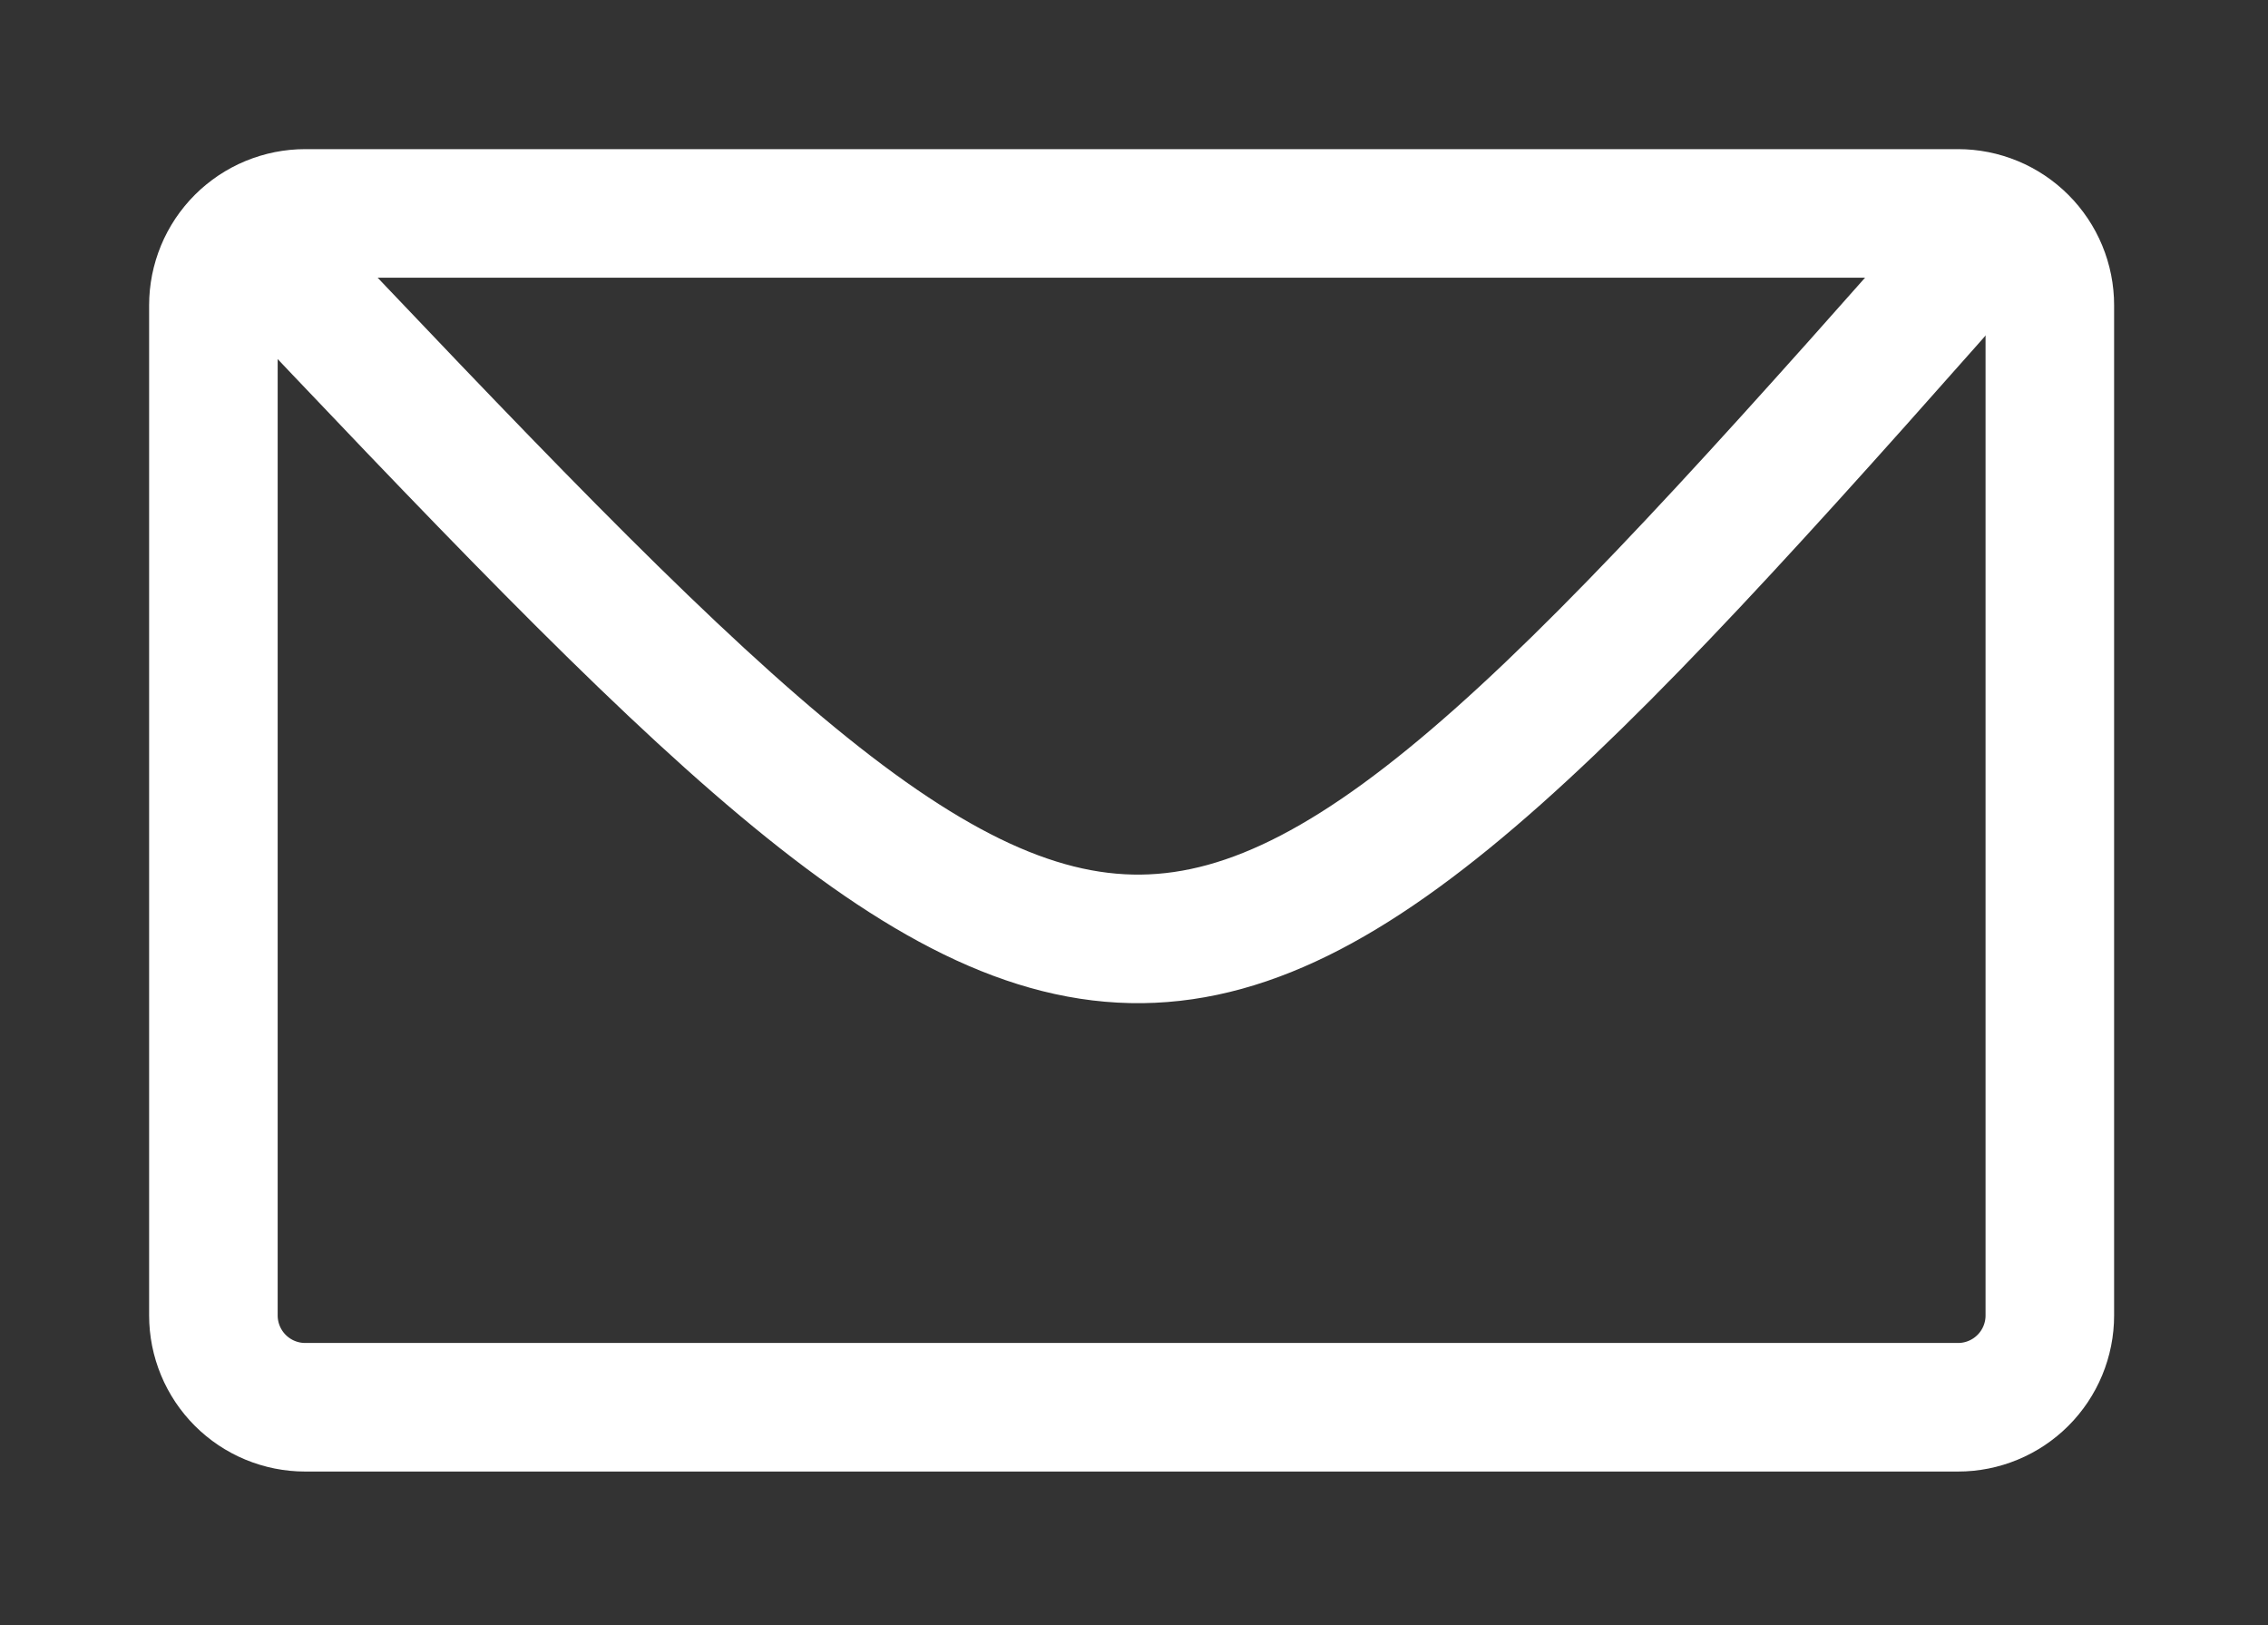 <?xml version="1.0" encoding="utf-8"?>
<svg width="247px" height="177px" viewBox="0 0 247 177" version="1.1" xmlns:xlink="http://www.w3.org/1999/xlink" xmlns="http://www.w3.org/2000/svg">
  <rect x="0" y="0" width="247" height="177" fill="#333333" stroke="none"/>
  <desc>Created with Lunacy</desc>
  <g id="Group" transform="translate(23.24 23.24)">
    <path d="M9.999 0L190.001 0Q190.246 0 190.492 0.012Q190.737 0.024 190.981 0.048Q191.225 0.072 191.468 0.108Q191.711 0.144 191.952 0.192Q192.192 0.24 192.431 0.3Q192.669 0.359 192.904 0.431Q193.138 0.502 193.37 0.585Q193.601 0.667 193.827 0.761Q194.054 0.855 194.276 0.96Q194.498 1.065 194.714 1.181Q194.931 1.296 195.142 1.423Q195.352 1.549 195.556 1.685Q195.76 1.822 195.957 1.968Q196.155 2.114 196.344 2.27Q196.534 2.425 196.716 2.59Q196.898 2.755 197.071 2.929Q197.245 3.102 197.41 3.284Q197.575 3.466 197.73 3.656Q197.886 3.845 198.032 4.043Q198.178 4.24 198.315 4.444Q198.451 4.648 198.577 4.858Q198.704 5.069 198.819 5.285Q198.935 5.502 199.04 5.724Q199.145 5.946 199.239 6.173Q199.333 6.399 199.415 6.63Q199.498 6.862 199.569 7.096Q199.641 7.331 199.7 7.569Q199.76 7.808 199.808 8.048Q199.856 8.289 199.892 8.532Q199.928 8.775 199.952 9.019Q199.976 9.263 199.988 9.508Q200 9.754 200 9.999L200 120.001Q200 120.246 199.988 120.492Q199.976 120.737 199.952 120.981Q199.928 121.225 199.892 121.468Q199.856 121.711 199.808 121.952Q199.76 122.192 199.7 122.431Q199.641 122.669 199.569 122.904Q199.498 123.138 199.415 123.37Q199.333 123.601 199.239 123.827Q199.145 124.054 199.04 124.276Q198.935 124.498 198.819 124.714Q198.704 124.931 198.577 125.141Q198.451 125.352 198.315 125.556Q198.178 125.76 198.032 125.957Q197.886 126.155 197.73 126.344Q197.575 126.534 197.41 126.716Q197.245 126.898 197.071 127.071Q196.898 127.245 196.716 127.41Q196.534 127.575 196.344 127.73Q196.155 127.886 195.957 128.032Q195.76 128.178 195.556 128.315Q195.352 128.451 195.142 128.577Q194.931 128.704 194.715 128.819Q194.498 128.935 194.276 129.04Q194.054 129.145 193.827 129.239Q193.601 129.333 193.37 129.415Q193.138 129.498 192.904 129.569Q192.669 129.641 192.431 129.7Q192.192 129.76 191.952 129.808Q191.711 129.856 191.468 129.892Q191.225 129.928 190.981 129.952Q190.737 129.976 190.492 129.988Q190.246 130 190.001 130L9.999 130Q9.754 130 9.508 129.988Q9.263 129.976 9.019 129.952Q8.775 129.928 8.532 129.892Q8.289 129.856 8.048 129.808Q7.808 129.76 7.569 129.7Q7.331 129.641 7.096 129.569Q6.862 129.498 6.63 129.415Q6.399 129.333 6.173 129.239Q5.946 129.145 5.724 129.04Q5.502 128.935 5.285 128.819Q5.069 128.704 4.858 128.577Q4.648 128.451 4.444 128.315Q4.24 128.178 4.043 128.032Q3.845 127.886 3.656 127.73Q3.466 127.575 3.284 127.41Q3.102 127.245 2.929 127.071Q2.755 126.898 2.59 126.716Q2.425 126.534 2.27 126.344Q2.114 126.155 1.968 125.957Q1.822 125.76 1.685 125.556Q1.549 125.352 1.423 125.141Q1.296 124.931 1.181 124.714Q1.065 124.498 0.96 124.276Q0.855 124.054 0.761 123.827Q0.667 123.601 0.585 123.37Q0.502 123.138 0.431 122.904Q0.359 122.669 0.3 122.431Q0.24 122.192 0.192 121.952Q0.144 121.711 0.108 121.468Q0.072 121.225 0.048 120.981Q0.024 120.737 0.012 120.492Q0 120.246 0 120.001L0 9.999Q0 9.754 0.012 9.508Q0.024 9.263 0.048 9.019Q0.072 8.775 0.108 8.532Q0.144 8.289 0.192 8.048Q0.24 7.808 0.3 7.569Q0.359 7.331 0.431 7.096Q0.502 6.862 0.585 6.63Q0.667 6.399 0.761 6.173Q0.855 5.946 0.96 5.724Q1.065 5.502 1.181 5.285Q1.296 5.069 1.423 4.858Q1.549 4.648 1.685 4.444Q1.822 4.24 1.968 4.043Q2.114 3.845 2.27 3.656Q2.425 3.466 2.59 3.284Q2.755 3.102 2.929 2.929Q3.102 2.755 3.284 2.59Q3.466 2.425 3.656 2.27Q3.845 2.114 4.043 1.968Q4.24 1.822 4.444 1.685Q4.648 1.549 4.858 1.423Q5.069 1.296 5.285 1.181Q5.502 1.065 5.724 0.96Q5.946 0.855 6.173 0.761Q6.399 0.667 6.63 0.585Q6.862 0.502 7.096 0.431Q7.331 0.359 7.569 0.3Q7.808 0.24 8.048 0.192Q8.289 0.144 8.532 0.108Q8.775 0.072 9.019 0.048Q9.263 0.024 9.508 0.012Q9.754 0 9.999 0Z" id="Rectangle" fill="#FFFFFF" fill-opacity="0" stroke="#FFFFFF" stroke-width="14" />
    <path d="M0 3.578C95.2 104.083 97.6 105.384 190.4 0" transform="translate(5 1.764297E-05)" id="New-shape" fill="none" stroke="#FFFFFF" stroke-width="14" />
  </g>
</svg>